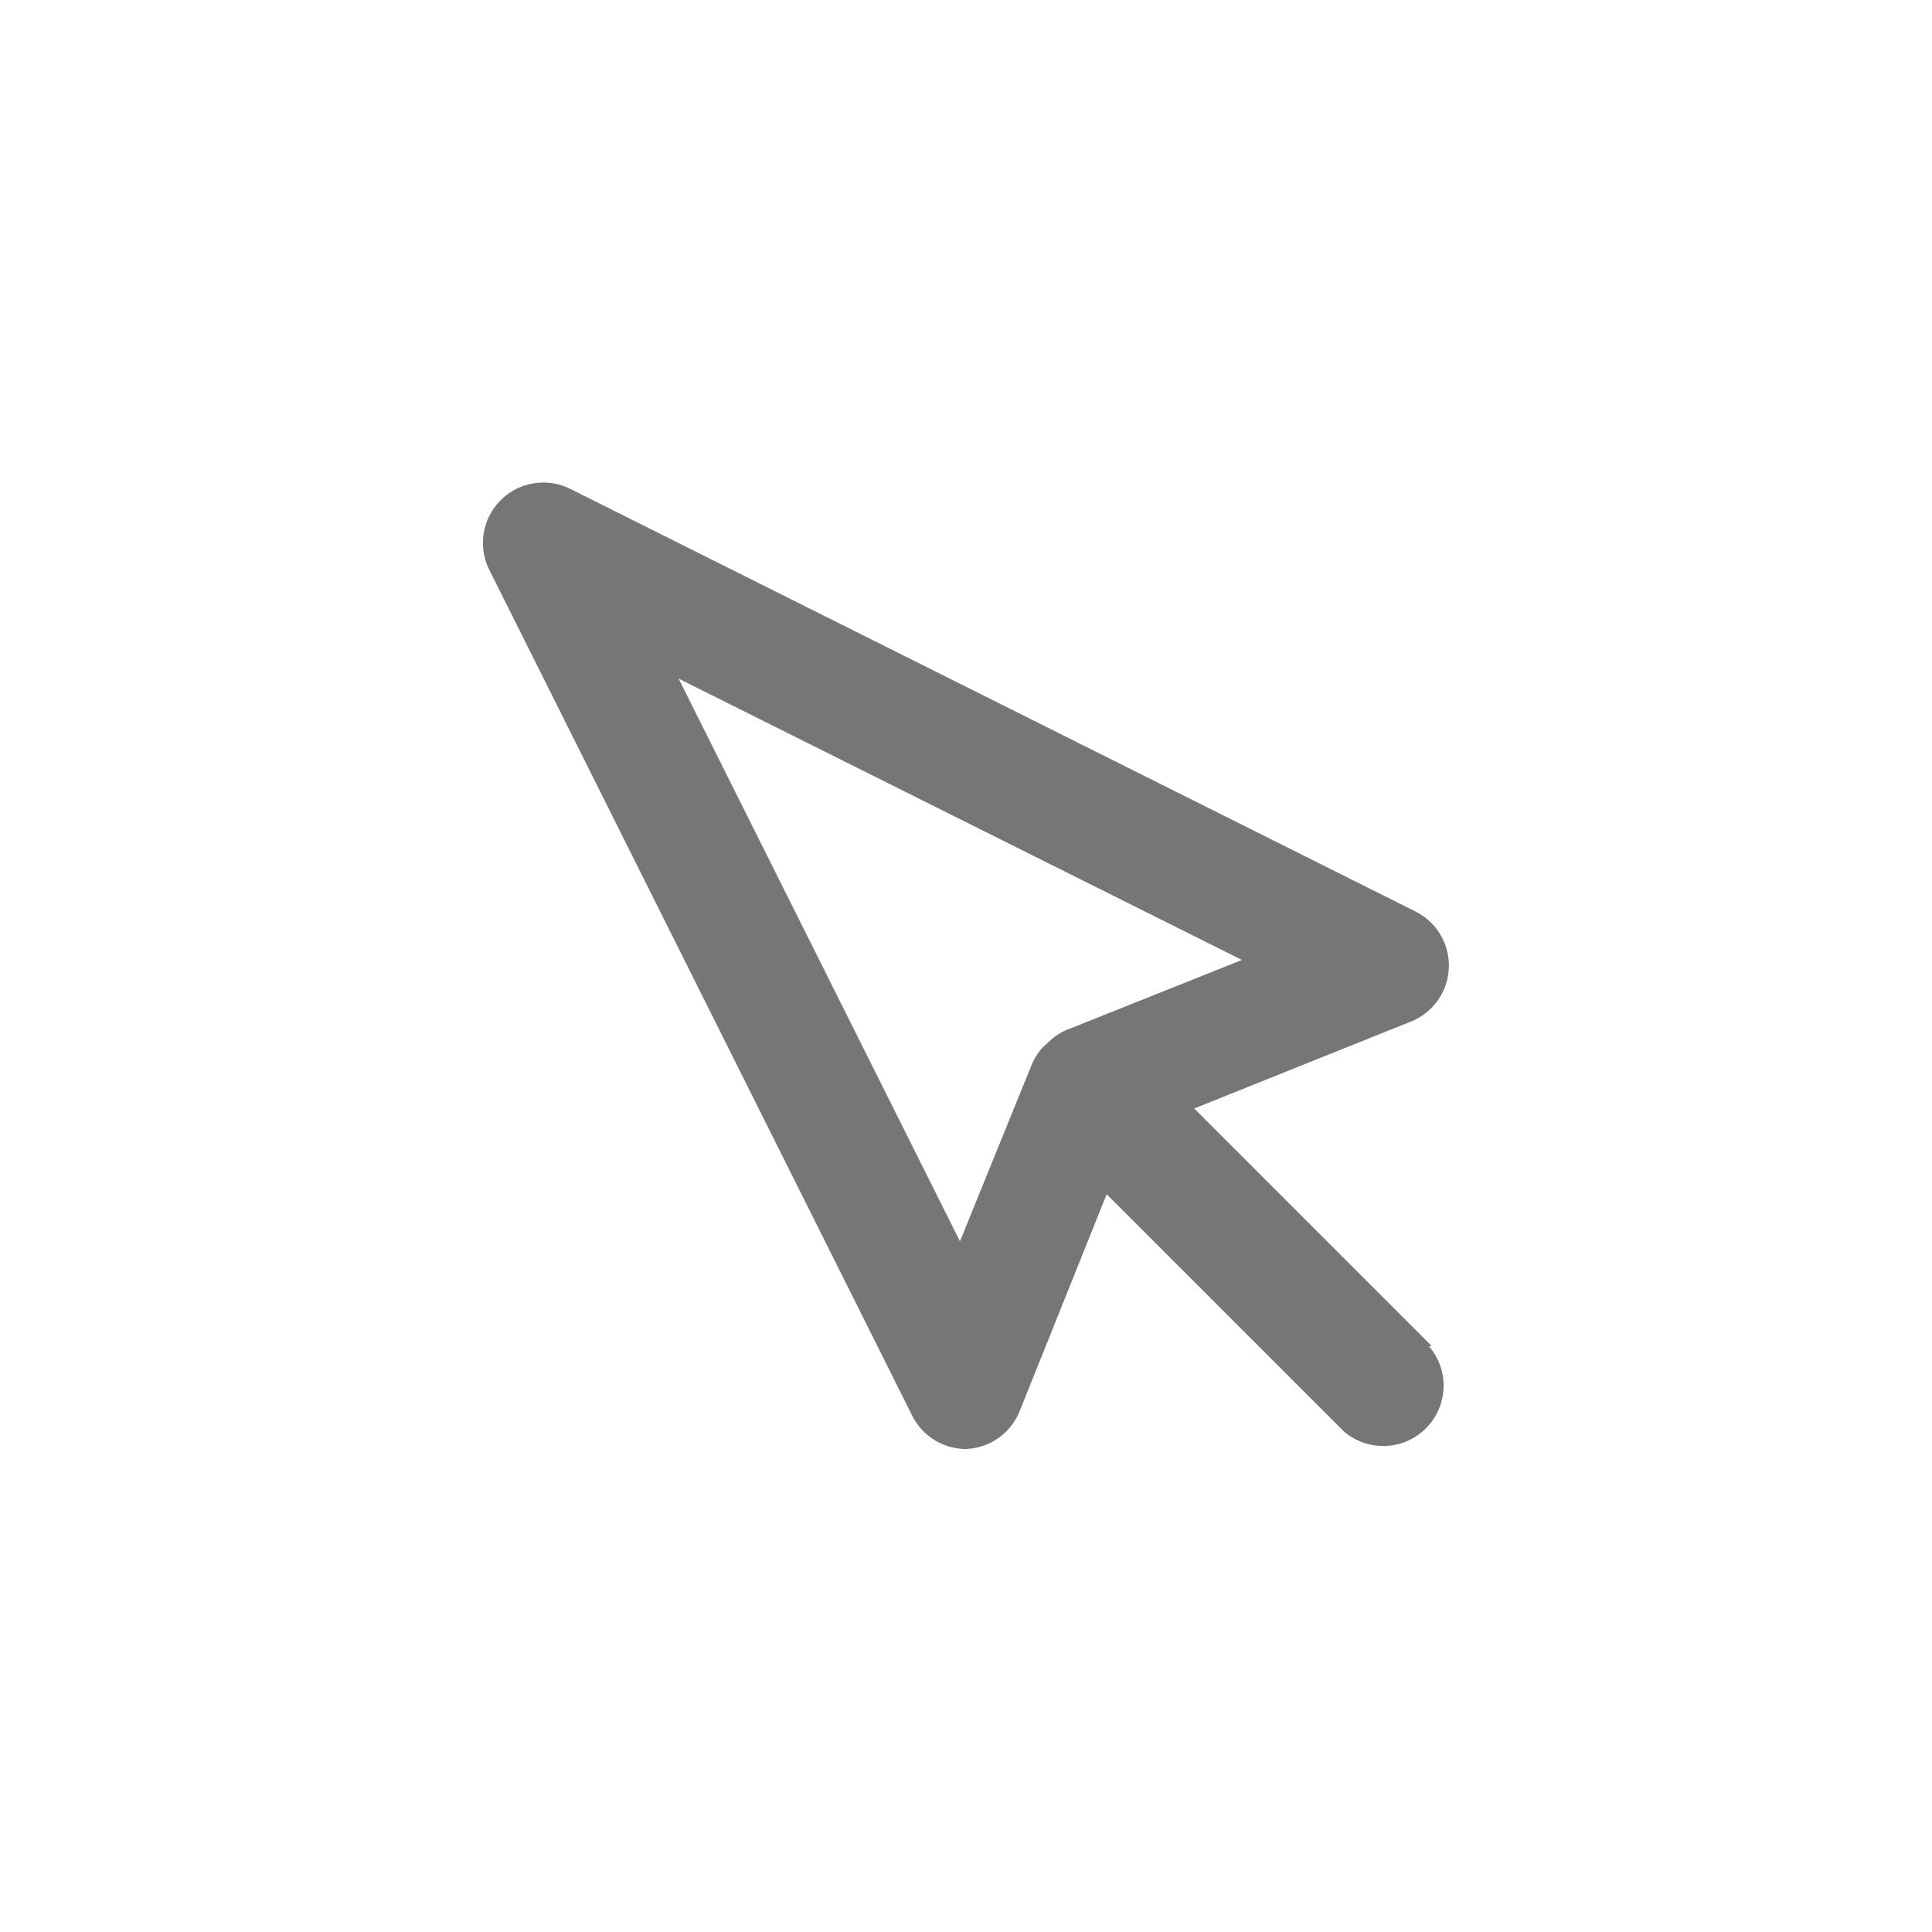 <svg id="Icons" xmlns="http://www.w3.org/2000/svg" viewBox="0 0 32 32"><title>mouse-pointer</title><path id="Mouse_Pointer" data-name="Mouse Pointer" d="M23.71,22.29l-3.93-3.93,3.59-1.44a1,1,0,0,0,.08-1.82l-14-7A1,1,0,0,0,8.11,9.45l7,14A1,1,0,0,0,16,24h0a1,1,0,0,0,.89-.63l1.44-3.59,3.93,3.93a1,1,0,0,0,1.41-1.41ZM15.9,20.56l-4.66-9.32,9.33,4.66-2.93,1.17h0a1,1,0,0,0-.24.16l-.13.12a1,1,0,0,0-.18.28h0Z" style="fill:#767676"/></svg>